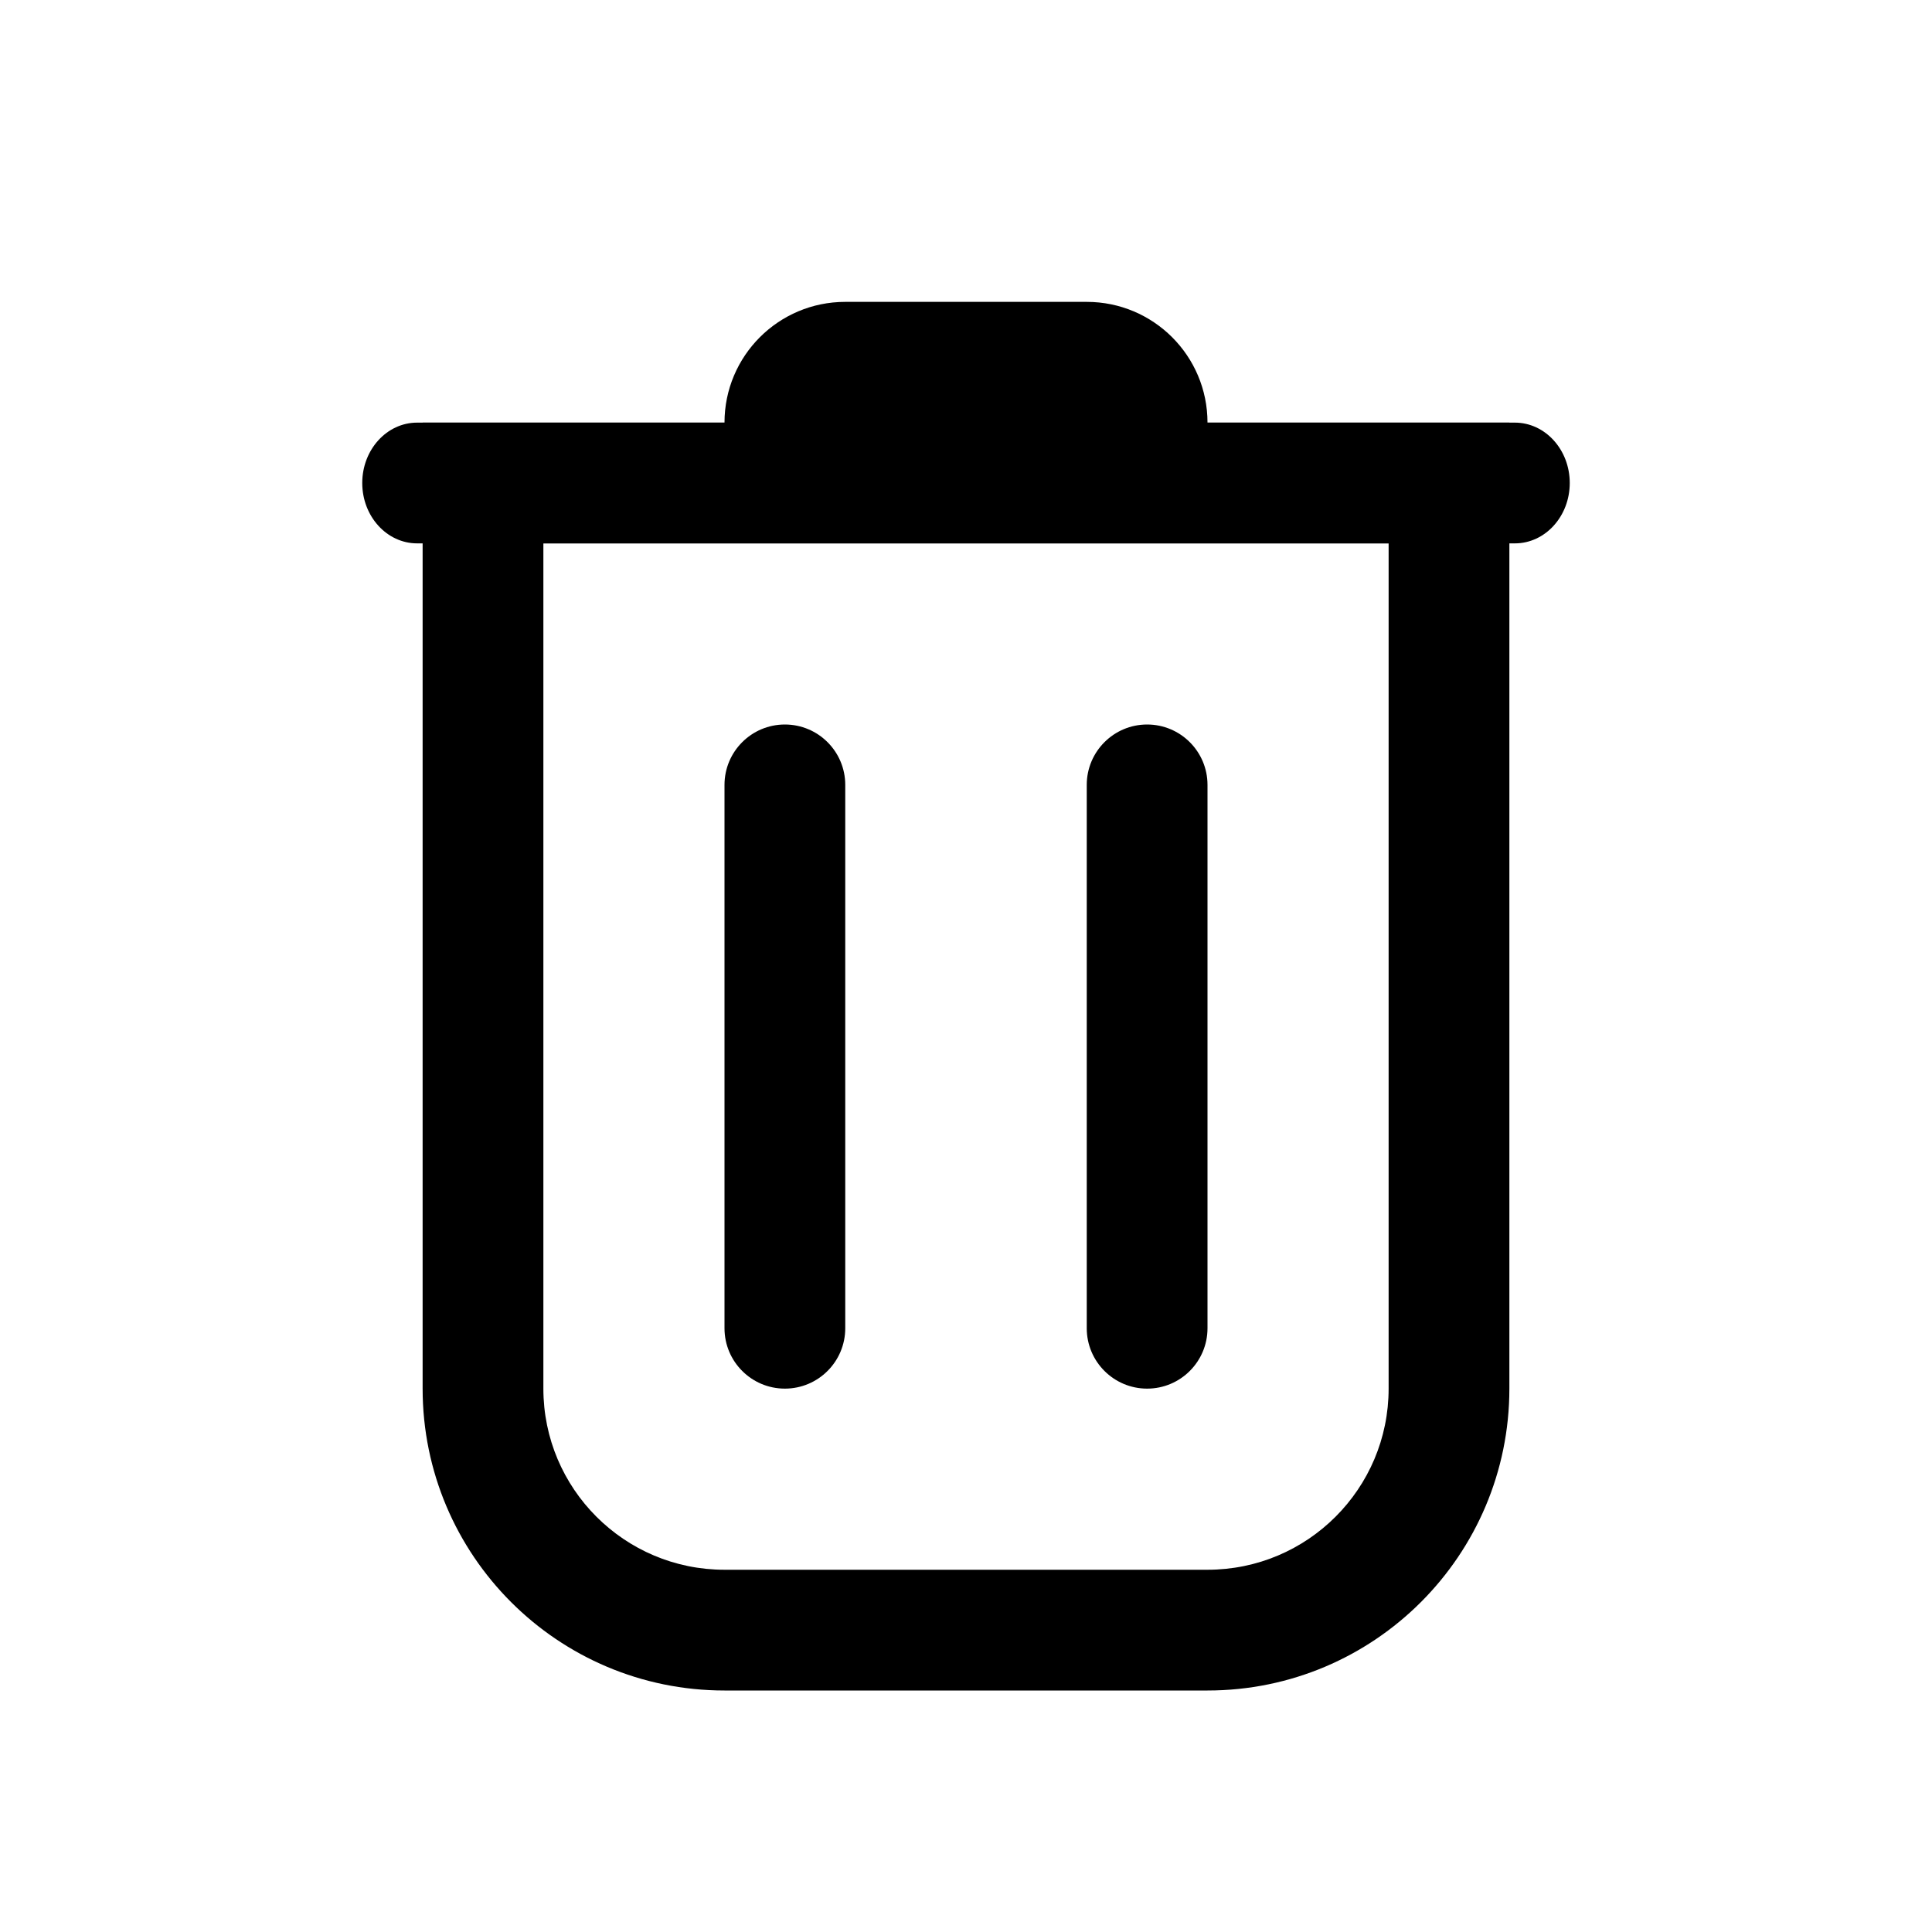 <svg width="32" height="32" viewBox="0 0 32 32" fill="none" xmlns="http://www.w3.org/2000/svg">
<path fill-rule="evenodd" clip-rule="evenodd" d="M7 7H25V23C25 25.761 22.761 28 20 28H12C9.239 28 7 25.761 7 23V7ZM9 9V23C9 24.657 10.343 26 12 26H20C21.657 26 23 24.657 23 23V9H9Z" fill="black"/>
<path d="M6 8C6 7.448 6.407 7 6.909 7H25.091C25.593 7 26 7.448 26 8C26 8.552 25.593 9 25.091 9H6.909C6.407 9 6 8.552 6 8Z" fill="black"/>
<path d="M12 7C12 5.895 12.895 5 14 5H18C19.105 5 20 5.895 20 7V8H12V7Z" fill="black"/>
<path d="M12 13C12 12.448 12.448 12 13 12C13.552 12 14 12.448 14 13V22C14 22.552 13.552 23 13 23C12.448 23 12 22.552 12 22V13Z" fill="black"/>
<path d="M18 13C18 12.448 18.448 12 19 12C19.552 12 20 12.448 20 13V22C20 22.552 19.552 23 19 23C18.448 23 18 22.552 18 22V13Z" fill="black"/>
</svg>
